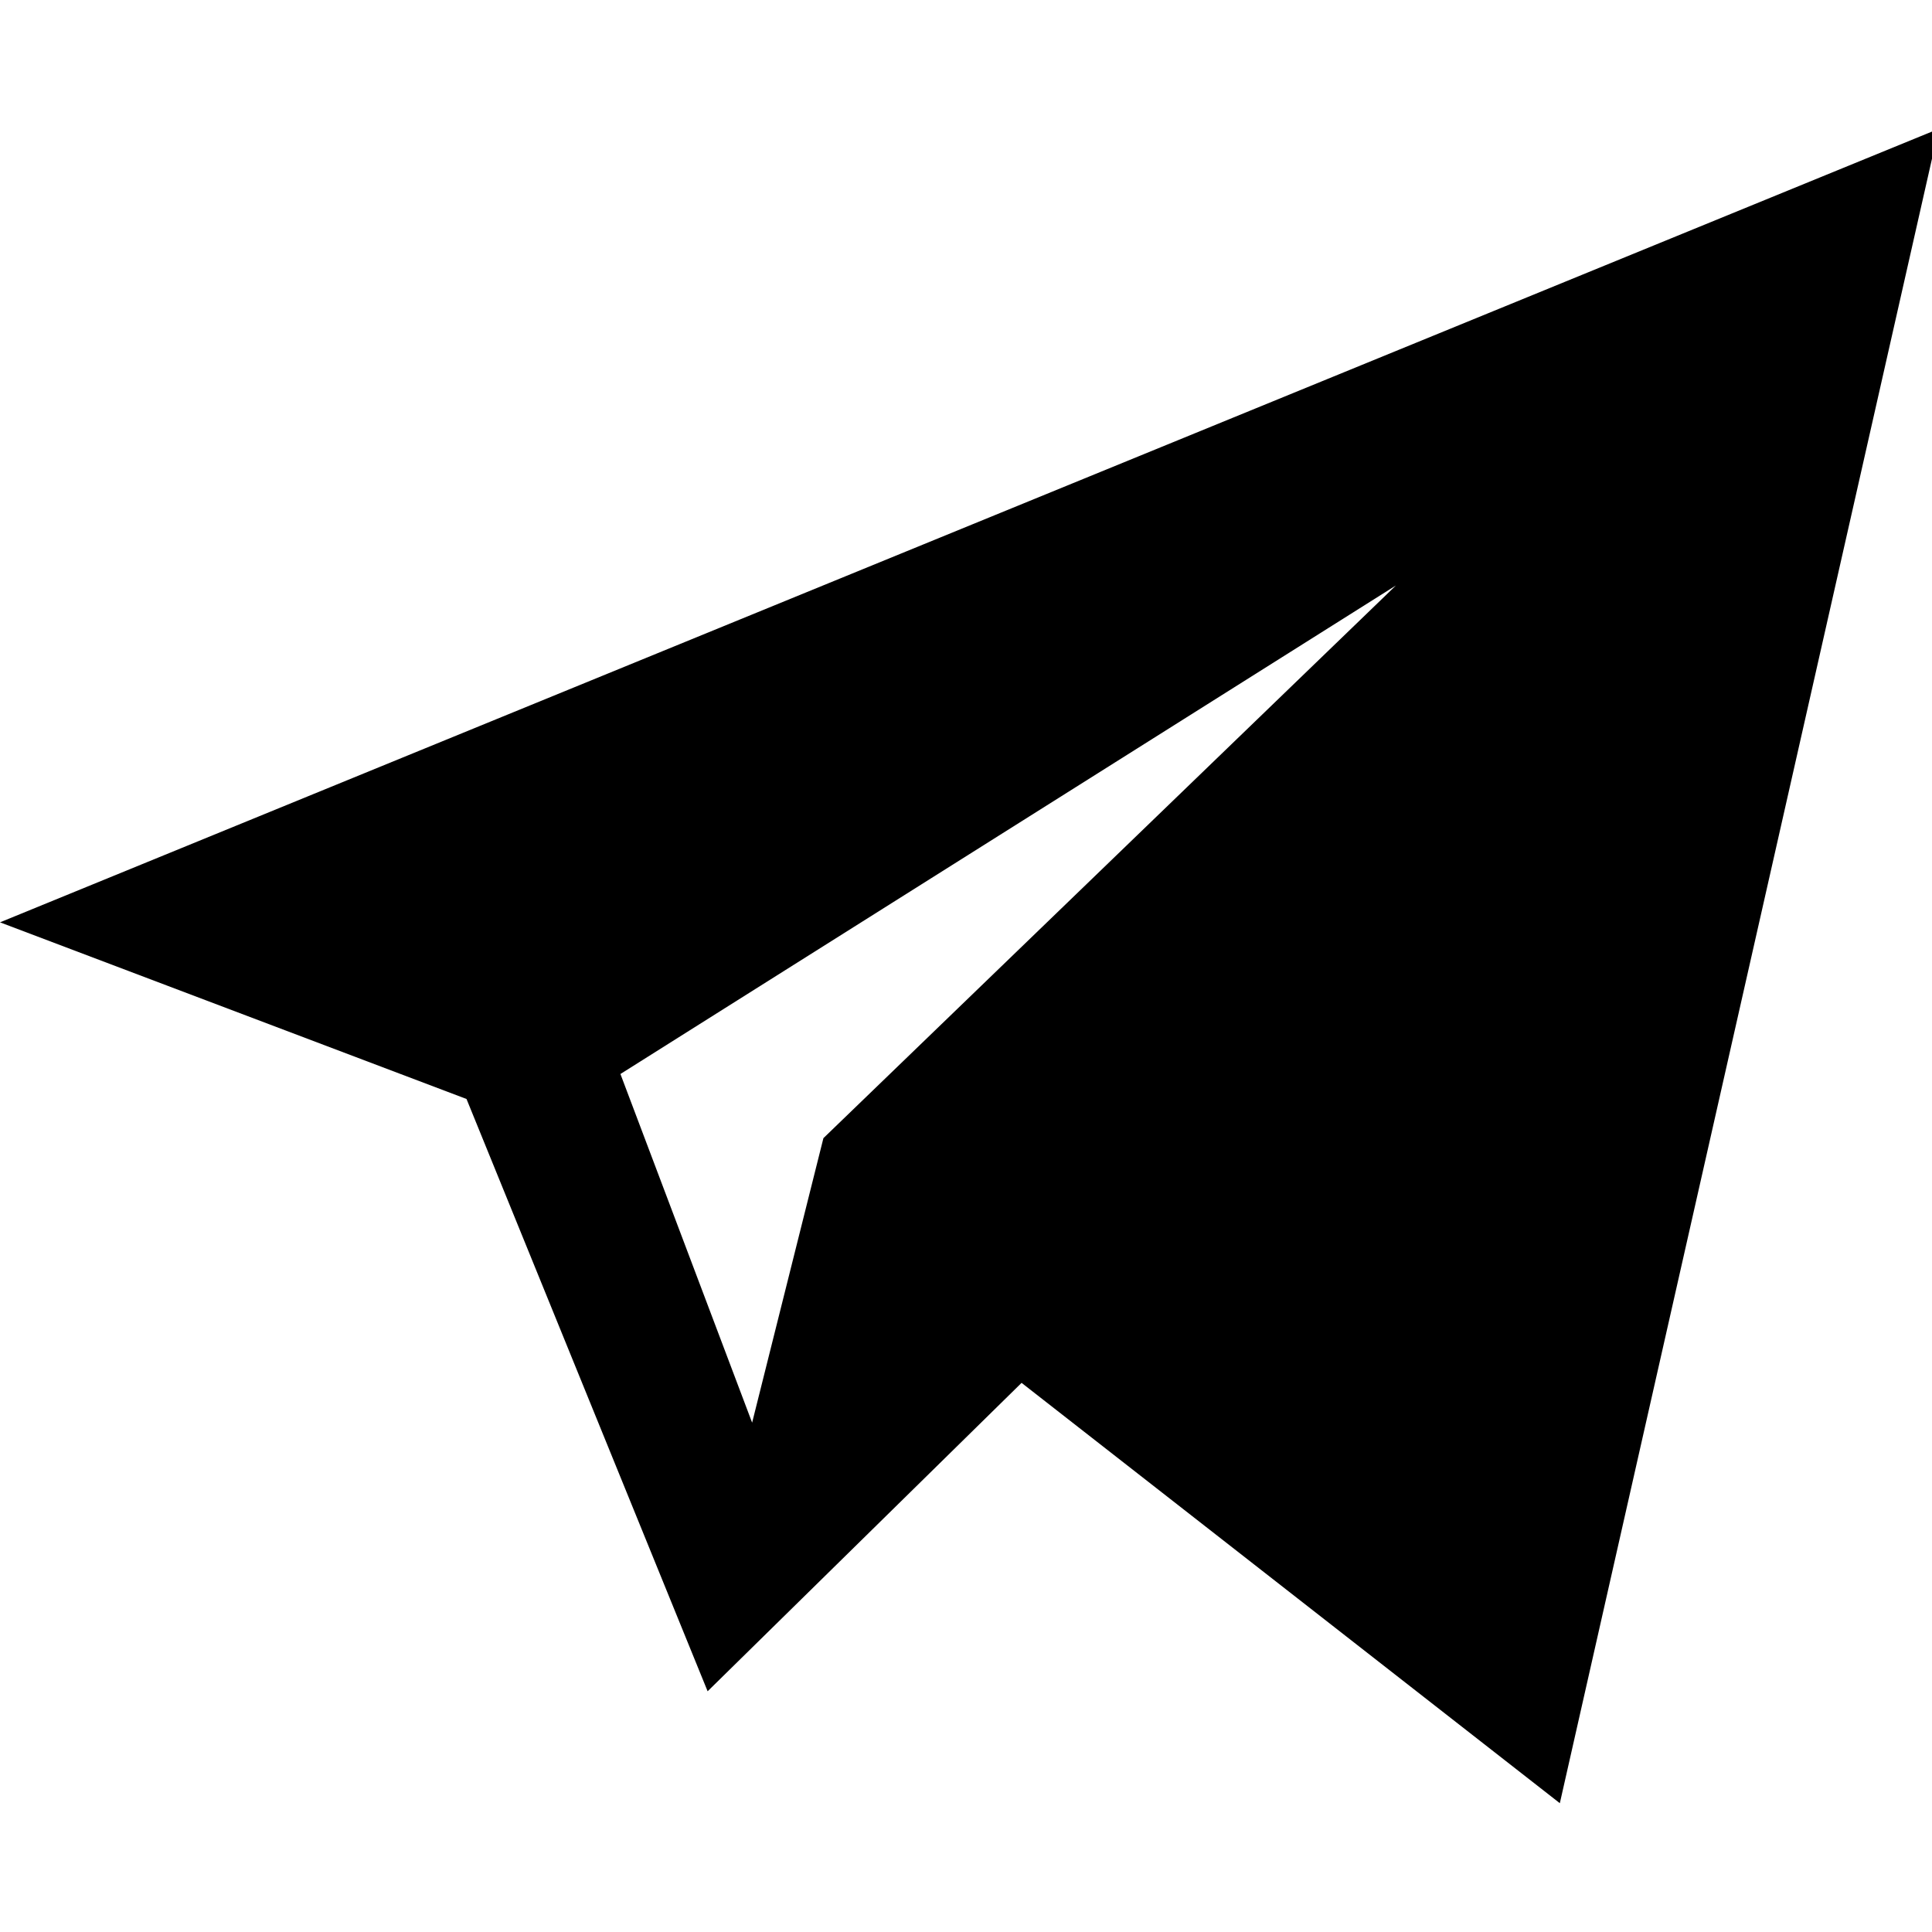 <svg width="30" height="30" viewBox="0 0 30 30" fill="none" xmlns="http://www.w3.org/2000/svg">
<g clip-path="url(#clip0)">
<path fill-rule="evenodd" clip-rule="evenodd" d="M10.988 26.262L7.244 17.065L0 14.322L30.105 2L24.221 28L15.863 21.473L10.988 26.262ZM12.786 17.673L21.676 9.091L9.634 16.677L11.679 22.091L12.786 17.673Z" fill="currentColor"/>
</g>
<defs>
<clipPath id="clip0">
<rect width="30" height="30" fill="white"/>
</clipPath>
</defs>
</svg>
